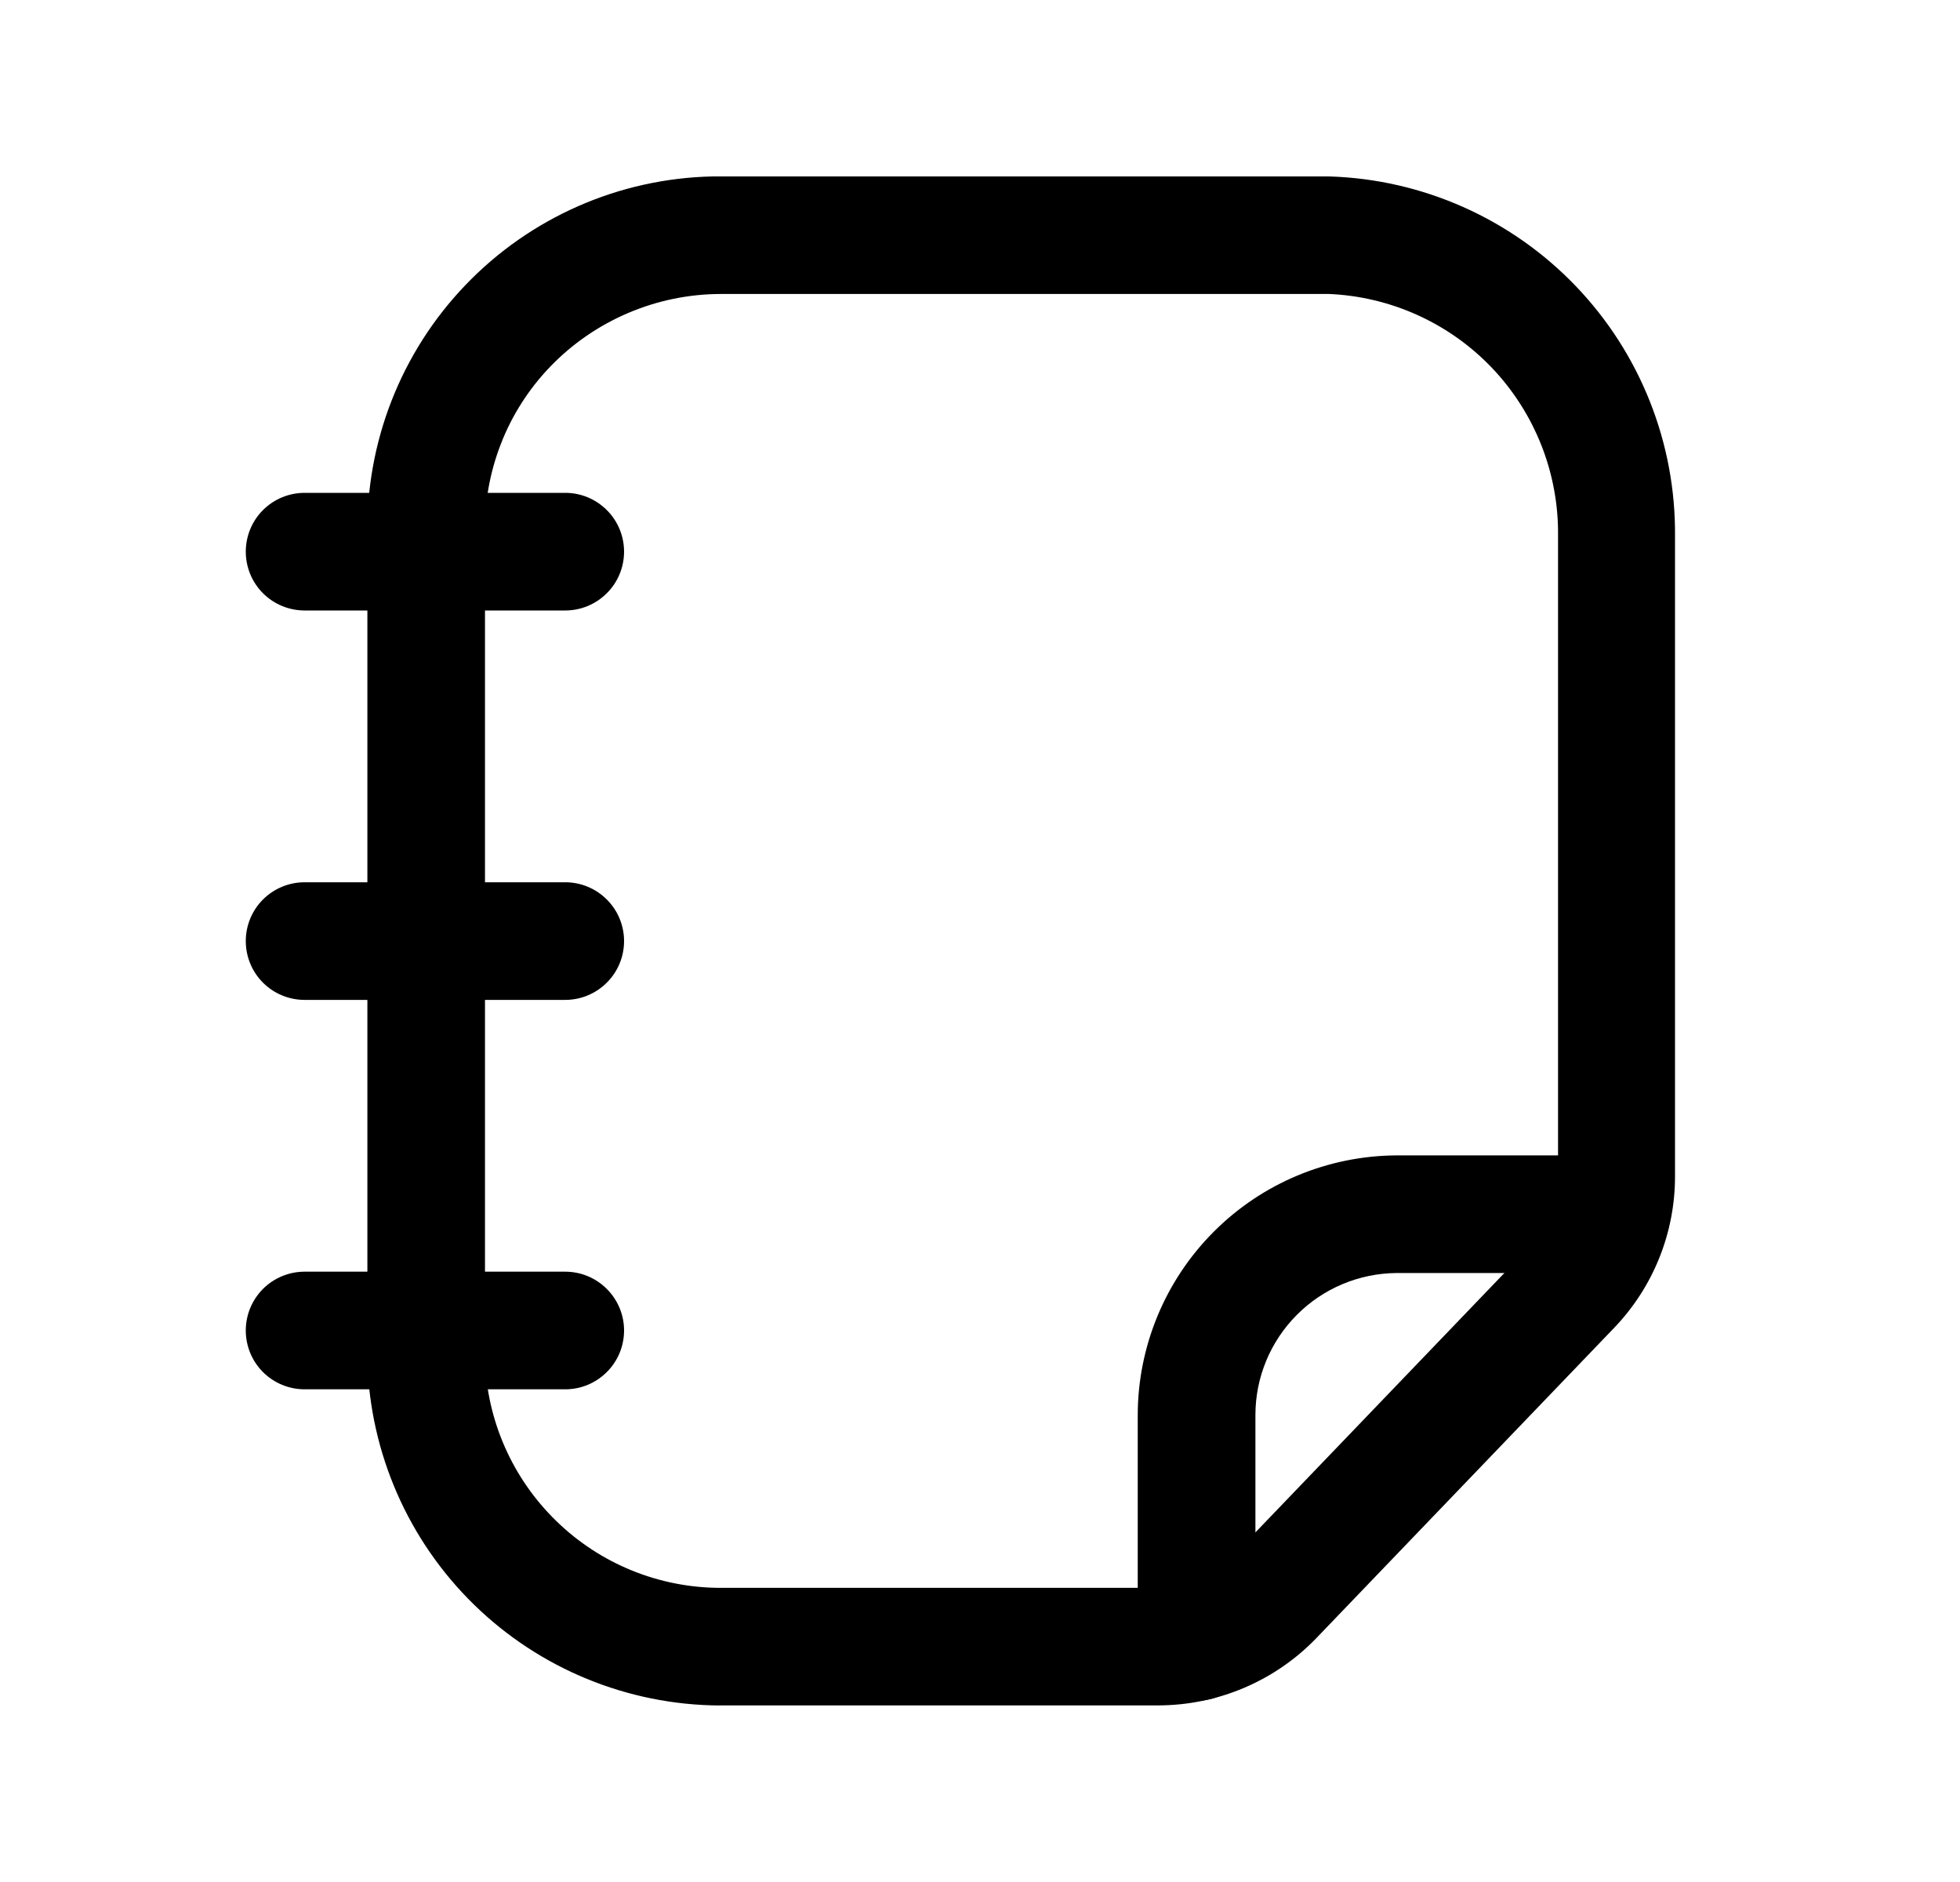 <svg width="25" height="24" viewBox="0 0 25 24" fill="none" xmlns="http://www.w3.org/2000/svg">
<path d="M9.178 21.749C8.007 21.742 6.883 21.281 6.045 20.462C5.207 19.643 4.72 18.53 4.686 17.359V6.834C4.664 5.643 5.114 4.492 5.939 3.633C6.764 2.773 7.896 2.276 9.086 2.25H16.957C18.146 2.287 19.273 2.788 20.097 3.646C20.921 4.504 21.376 5.651 21.365 6.84V14.999C21.366 15.722 21.087 16.416 20.585 16.937L16.793 20.887C16.532 21.159 16.218 21.375 15.871 21.523C15.524 21.671 15.151 21.747 14.773 21.748H9.173L9.178 21.749ZM16.931 3.749H9.195C8.789 3.749 8.387 3.832 8.013 3.991C7.639 4.15 7.3 4.383 7.018 4.676C6.745 4.96 6.53 5.295 6.388 5.663C6.245 6.031 6.176 6.423 6.186 6.817V17.342C6.212 18.12 6.539 18.857 7.098 19.399C7.656 19.942 8.403 20.246 9.181 20.249H14.781C14.956 20.249 15.13 20.213 15.29 20.144C15.451 20.076 15.597 19.975 15.718 19.849L19.511 15.898C19.744 15.656 19.874 15.334 19.873 14.998V6.832C19.882 6.036 19.579 5.268 19.03 4.691C18.48 4.115 17.727 3.777 16.931 3.748V3.749Z" fill="black"/>
<path d="M15.262 21.688C15.063 21.688 14.872 21.609 14.731 21.469C14.591 21.328 14.512 21.137 14.512 20.938V18.045C14.513 17.17 14.861 16.33 15.479 15.71C16.097 15.089 16.936 14.739 17.812 14.734H20.552C20.751 14.734 20.941 14.813 21.082 14.954C21.223 15.095 21.302 15.286 21.302 15.484C21.302 15.683 21.223 15.874 21.082 16.015C20.941 16.155 20.751 16.234 20.552 16.234H17.813C17.334 16.238 16.877 16.43 16.54 16.769C16.203 17.108 16.013 17.566 16.013 18.044V20.938C16.013 21.037 15.993 21.135 15.956 21.226C15.918 21.317 15.862 21.399 15.793 21.469C15.723 21.539 15.64 21.594 15.549 21.632C15.458 21.669 15.36 21.689 15.262 21.688Z" fill="black"/>
<path d="M7.21 17.717H3.885C3.686 17.717 3.495 17.638 3.354 17.497C3.214 17.357 3.135 17.166 3.135 16.967C3.135 16.768 3.214 16.578 3.354 16.437C3.495 16.296 3.686 16.217 3.885 16.217H7.21C7.409 16.217 7.599 16.296 7.74 16.437C7.881 16.578 7.96 16.768 7.96 16.967C7.96 17.166 7.881 17.357 7.74 17.497C7.599 17.638 7.409 17.717 7.21 17.717ZM7.21 12.751H3.885C3.686 12.751 3.495 12.672 3.354 12.531C3.214 12.391 3.135 12.2 3.135 12.001C3.135 11.802 3.214 11.611 3.354 11.471C3.495 11.33 3.686 11.251 3.885 11.251H7.21C7.409 11.251 7.599 11.33 7.74 11.471C7.881 11.611 7.96 11.802 7.96 12.001C7.96 12.2 7.881 12.391 7.74 12.531C7.599 12.672 7.409 12.751 7.21 12.751ZM7.21 7.785H3.885C3.686 7.785 3.495 7.706 3.354 7.565C3.214 7.425 3.135 7.234 3.135 7.035C3.135 6.836 3.214 6.645 3.354 6.505C3.495 6.364 3.686 6.285 3.885 6.285H7.21C7.409 6.285 7.599 6.364 7.74 6.505C7.881 6.645 7.96 6.836 7.96 7.035C7.96 7.234 7.881 7.425 7.74 7.565C7.599 7.706 7.409 7.785 7.21 7.785Z" fill="black"/>
</svg>